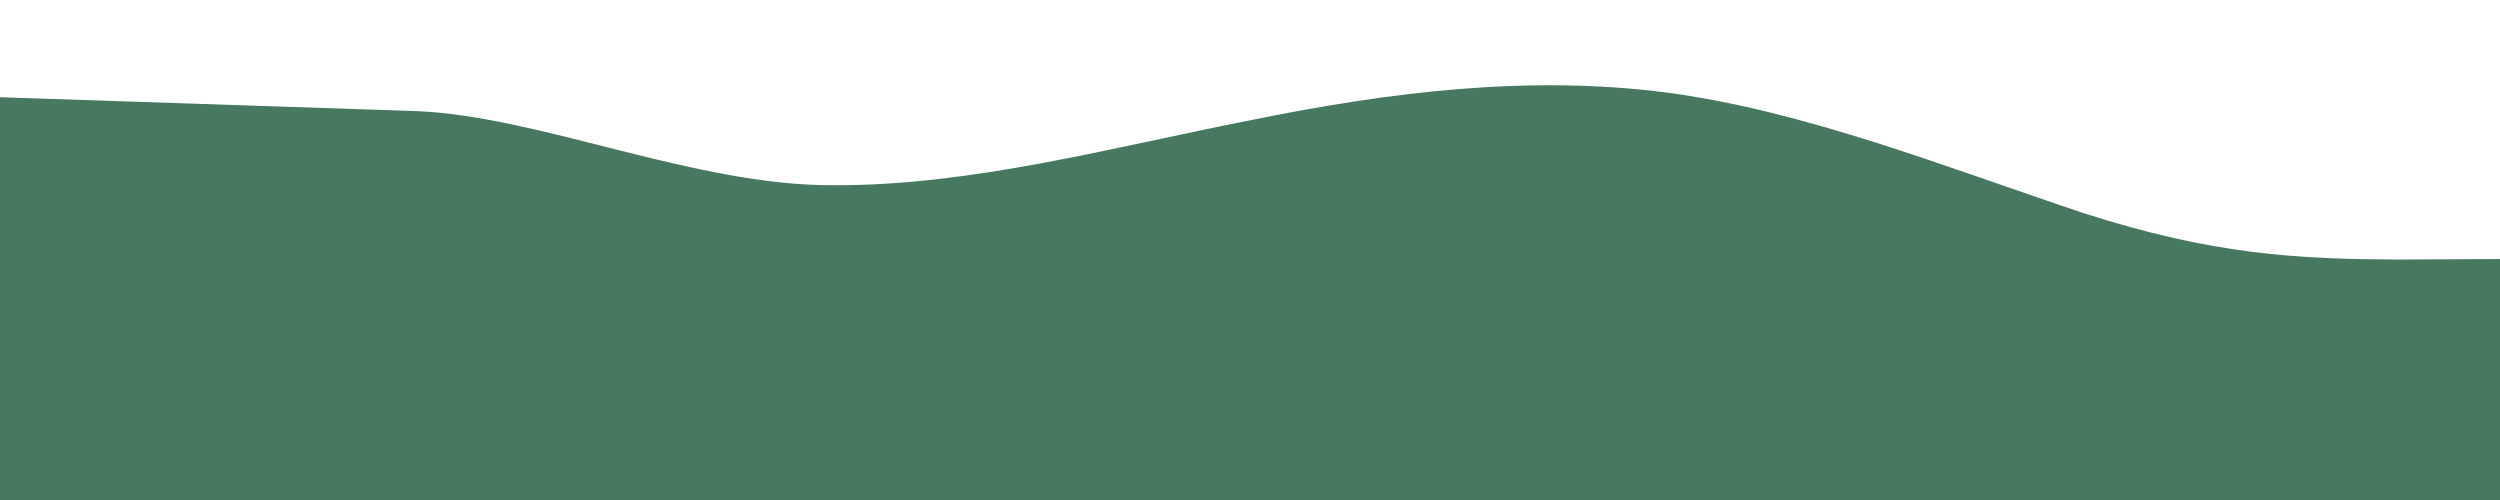 <?xml version="1.0" encoding="utf-8"?>
<!-- Generator: Adobe Illustrator 26.0.0, SVG Export Plug-In . SVG Version: 6.00 Build 0)  -->
<svg version="1.1" id="Capa_1" xmlns="http://www.w3.org/2000/svg" xmlns:xlink="http://www.w3.org/1999/xlink" x="0px" y="0px"
	 viewBox="0 0 1440 288" style="enable-background:new 0 0 1440 288;" xml:space="preserve">
<style type="text/css">
	.st0{fill:#477961;}
</style>
<path class="st0" d="M240,64c71.3,3,160,43,240,42.7C560,107,640,85,720,69.3C800,53,880,43,960,53.3c80,10.7,160,42.7,240,69.4
	c75.2,24.3,124.3,26.5,181.2,26.8l58.8-0.3V288h-40c-40,0-120,0-200,0s-160,0-240,0s-160,0-240,0s-160,0-240,0s-160,0-240,0
	s-160,0-200,0H0V56"/>
</svg>
